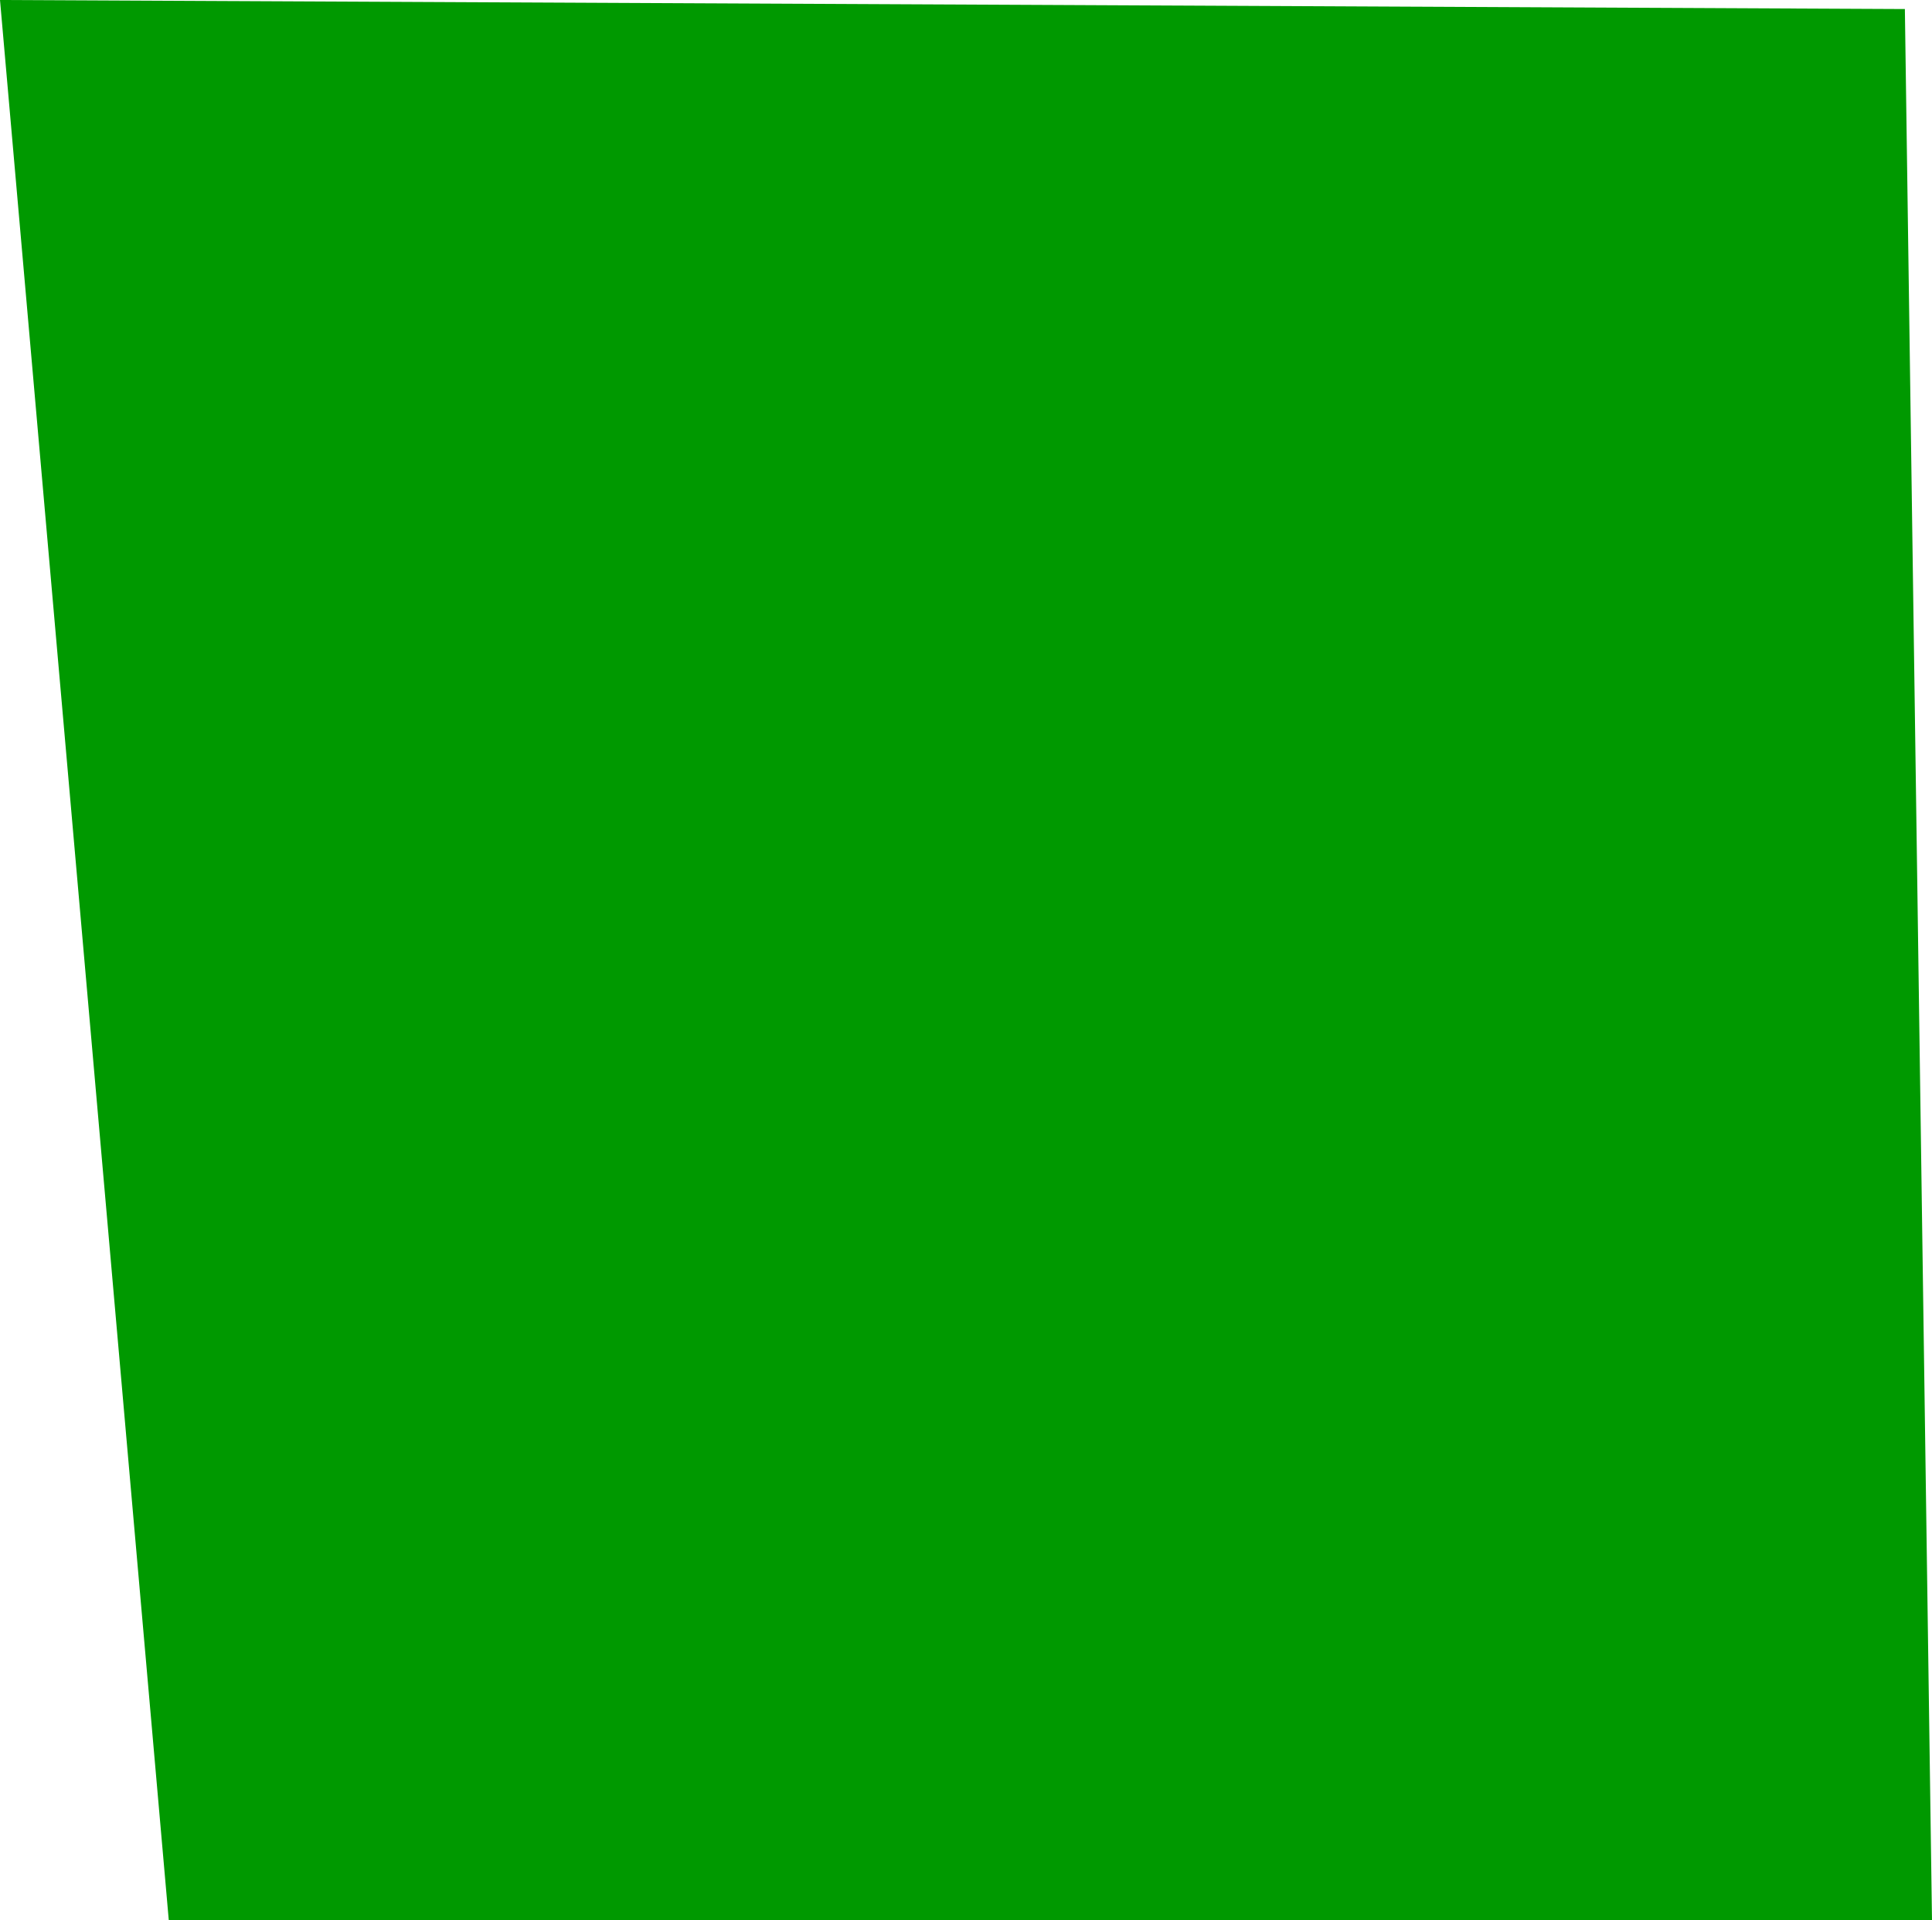 <?xml version="1.0" encoding="UTF-8" standalone="no"?>
<svg xmlns:xlink="http://www.w3.org/1999/xlink" height="31.85px" width="32.05px" xmlns="http://www.w3.org/2000/svg">
  <g transform="matrix(1.0, 0.0, 0.0, 1.0, -26.85, 15.85)">
    <path d="M26.85 -15.85 L58.45 -15.7 58.9 16.0 29.65 16.0 26.85 -15.85" fill="#009900" fill-rule="evenodd" stroke="none"/>
  </g>
</svg>
